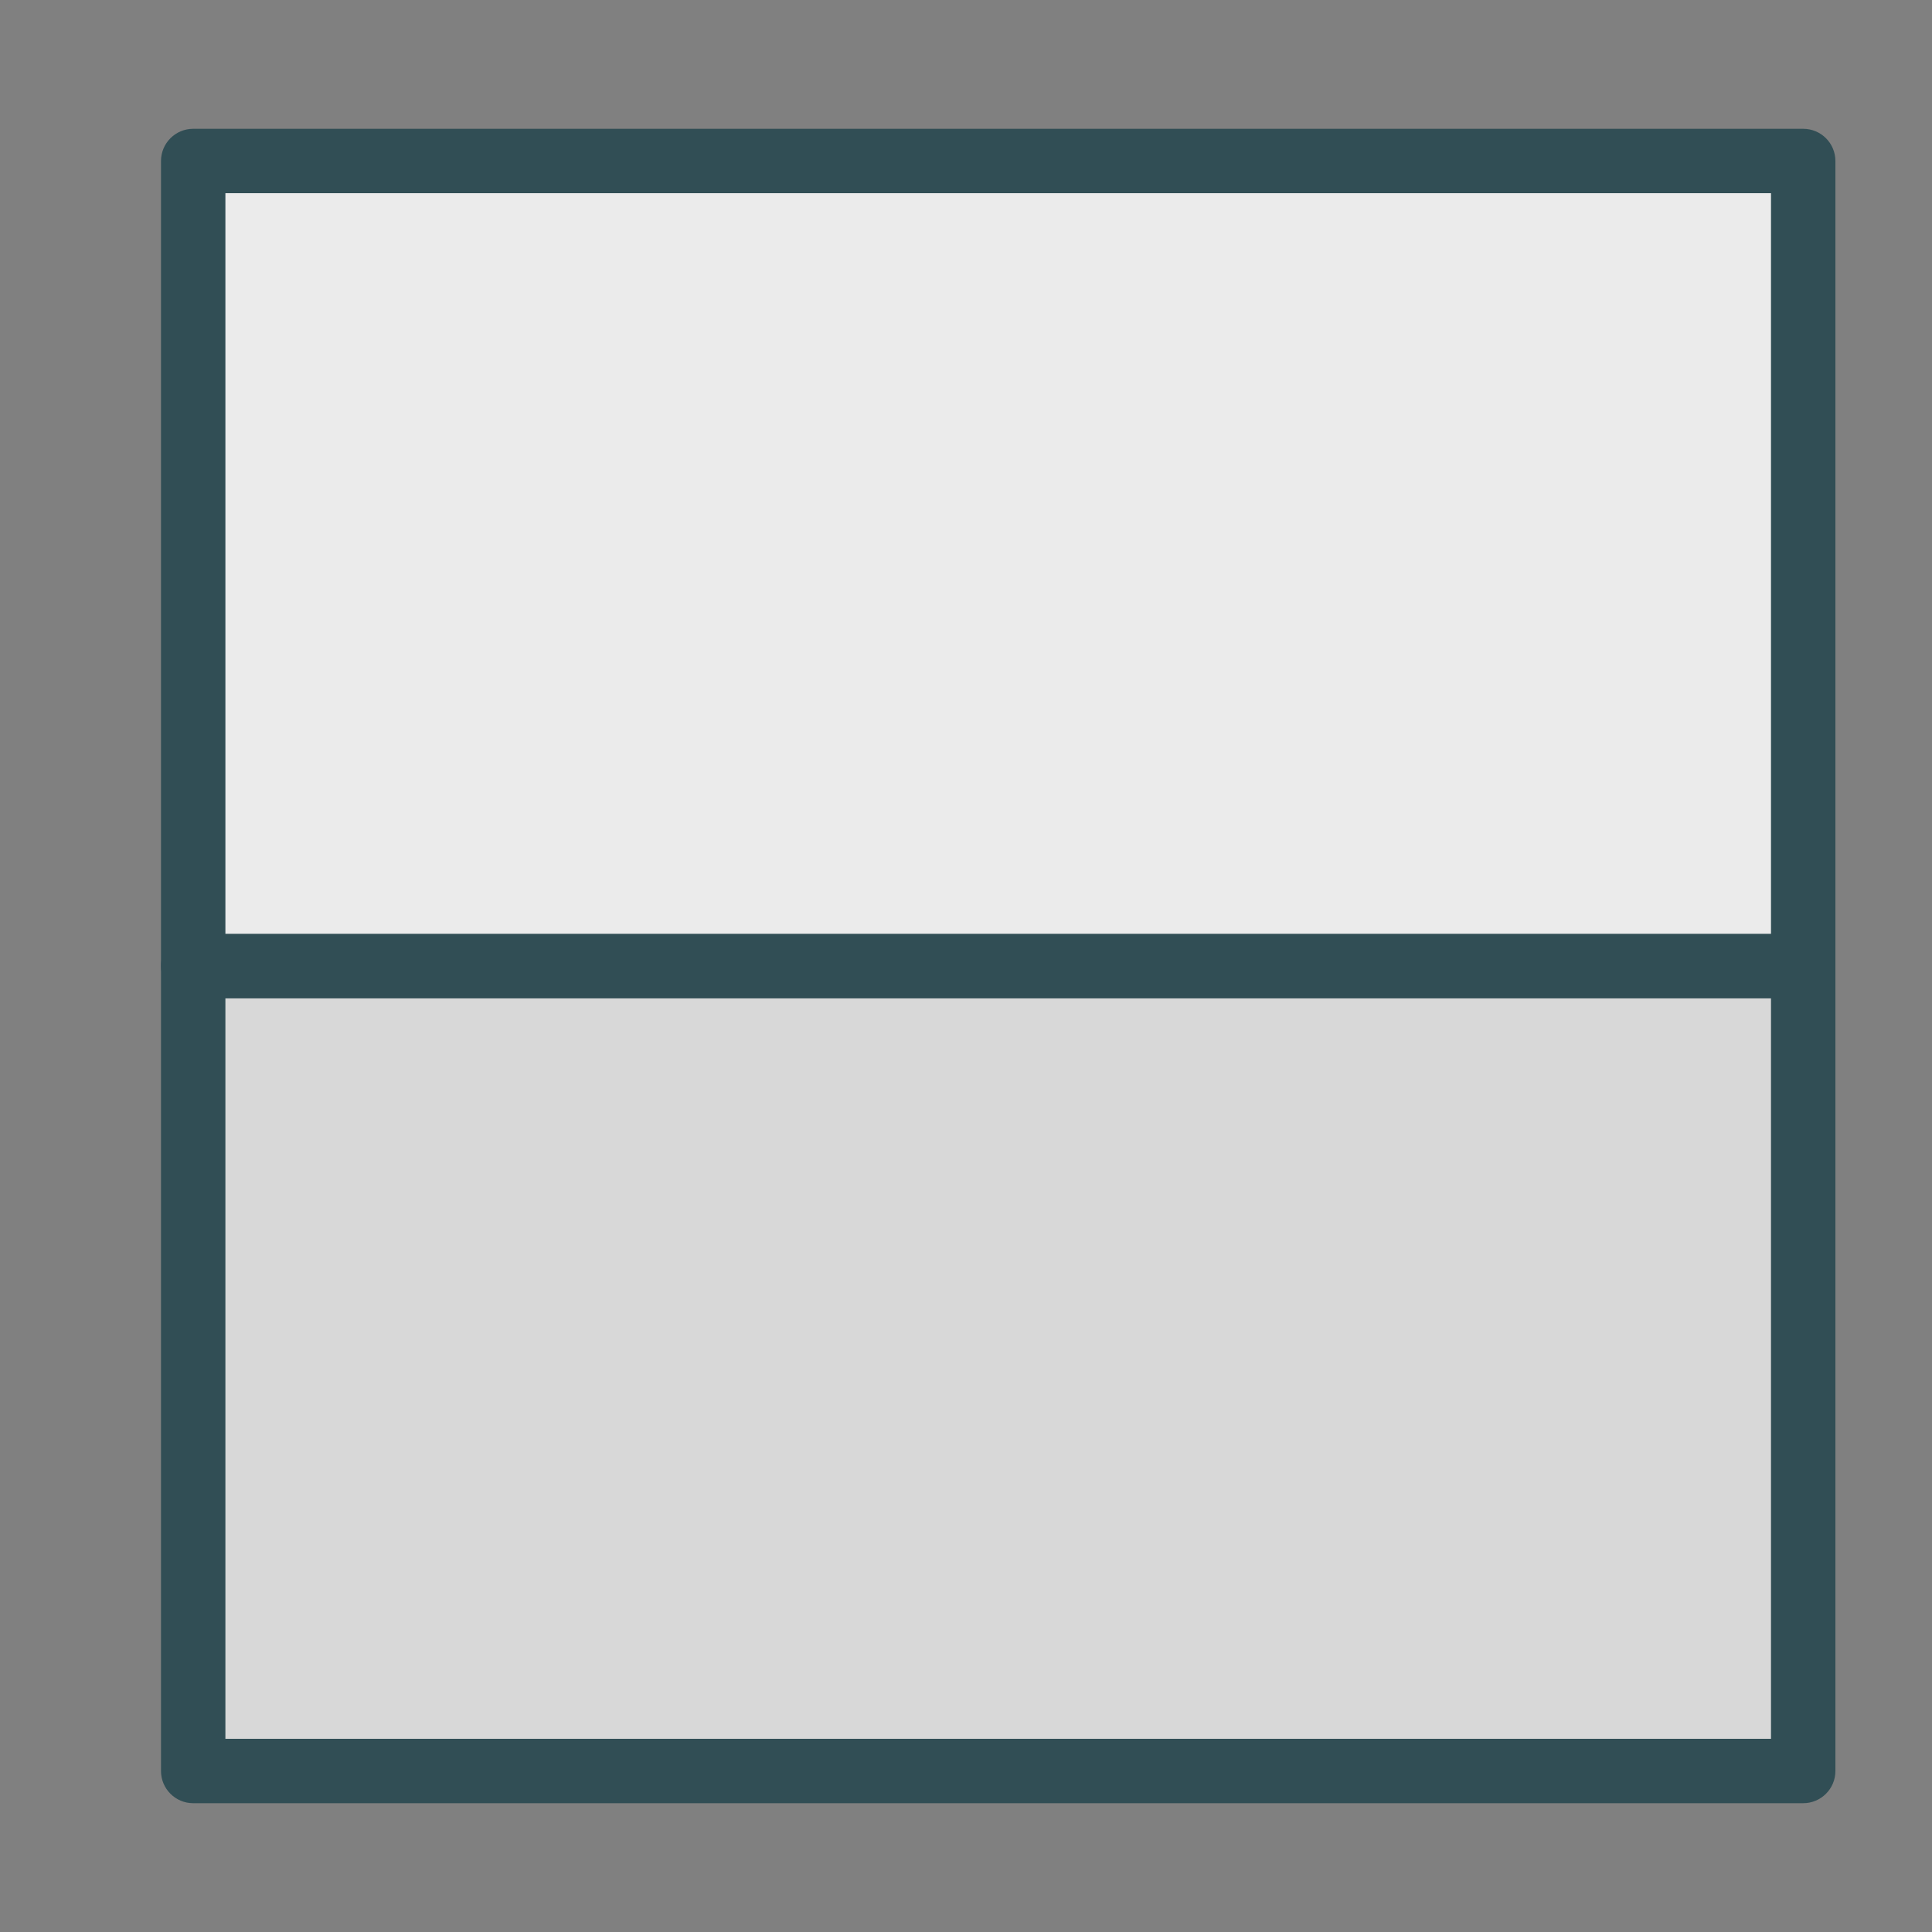 <?xml version="1.0" encoding="UTF-8" standalone="no"?>
<svg width="60px" height="60px" viewBox="0 0 60 60" version="1.1" xmlns="http://www.w3.org/2000/svg" xmlns:xlink="http://www.w3.org/1999/xlink" xmlns:sketch="http://www.bohemiancoding.com/sketch/ns">
    <rect x="0" y="0" width="60" height="60" fill="#808080" stroke="none"/>
    <!-- Generator: Sketch 3.3.3 (12081) - http://www.bohemiancoding.com/sketch -->
    <title>Horizontal</title>
    <desc>Created with Sketch.</desc>
    <defs></defs>
    <g id="outlined" stroke="none" stroke-width="1" fill="none" fill-rule="evenodd" sketch:type="MSPage">
        <g id="Interface_sliced" sketch:type="MSLayerGroup" transform="translate(-720, -240)">
            <g id="Imported-Layers" transform="translate(2, 4)" sketch:type="MSShapeGroup">
                <path d="M724,266 L774,266 L774,291 L724,291 L724,266 Z" id="Fill-261" fill="#D8D8D8"></path>
                <path d="M774,292 L724,292 C723.447,292 723,291.552 723,291 L723,266 C723,265.448 723.447,265 724,265 L774,265 C774.553,265 775,265.448 775,266 L775,291 C775,291.552 774.553,292 774,292 L774,292 Z M725,290 L773,290 L773,267 L725,267 L725,290 Z" id="Fill-263" fill="#314E55"></path>
                <path d="M724,241 L774,241 L774,266 L724,266 L724,241 Z" id="Fill-264" fill="#EBEBEB"></path>
                <path d="M774,267 L724,267 C723.447,267 723,266.552 723,266 L723,241 C723,240.448 723.447,240 724,240 L774,240 C774.553,240 775,240.448 775,241 L775,266 C775,266.552 774.553,267 774,267 L774,267 Z M725,265 L773,265 L773,242 L725,242 L725,265 Z" id="Fill-266" fill="#314E55"></path>
            </g>
        </g>
    </g>
</svg>